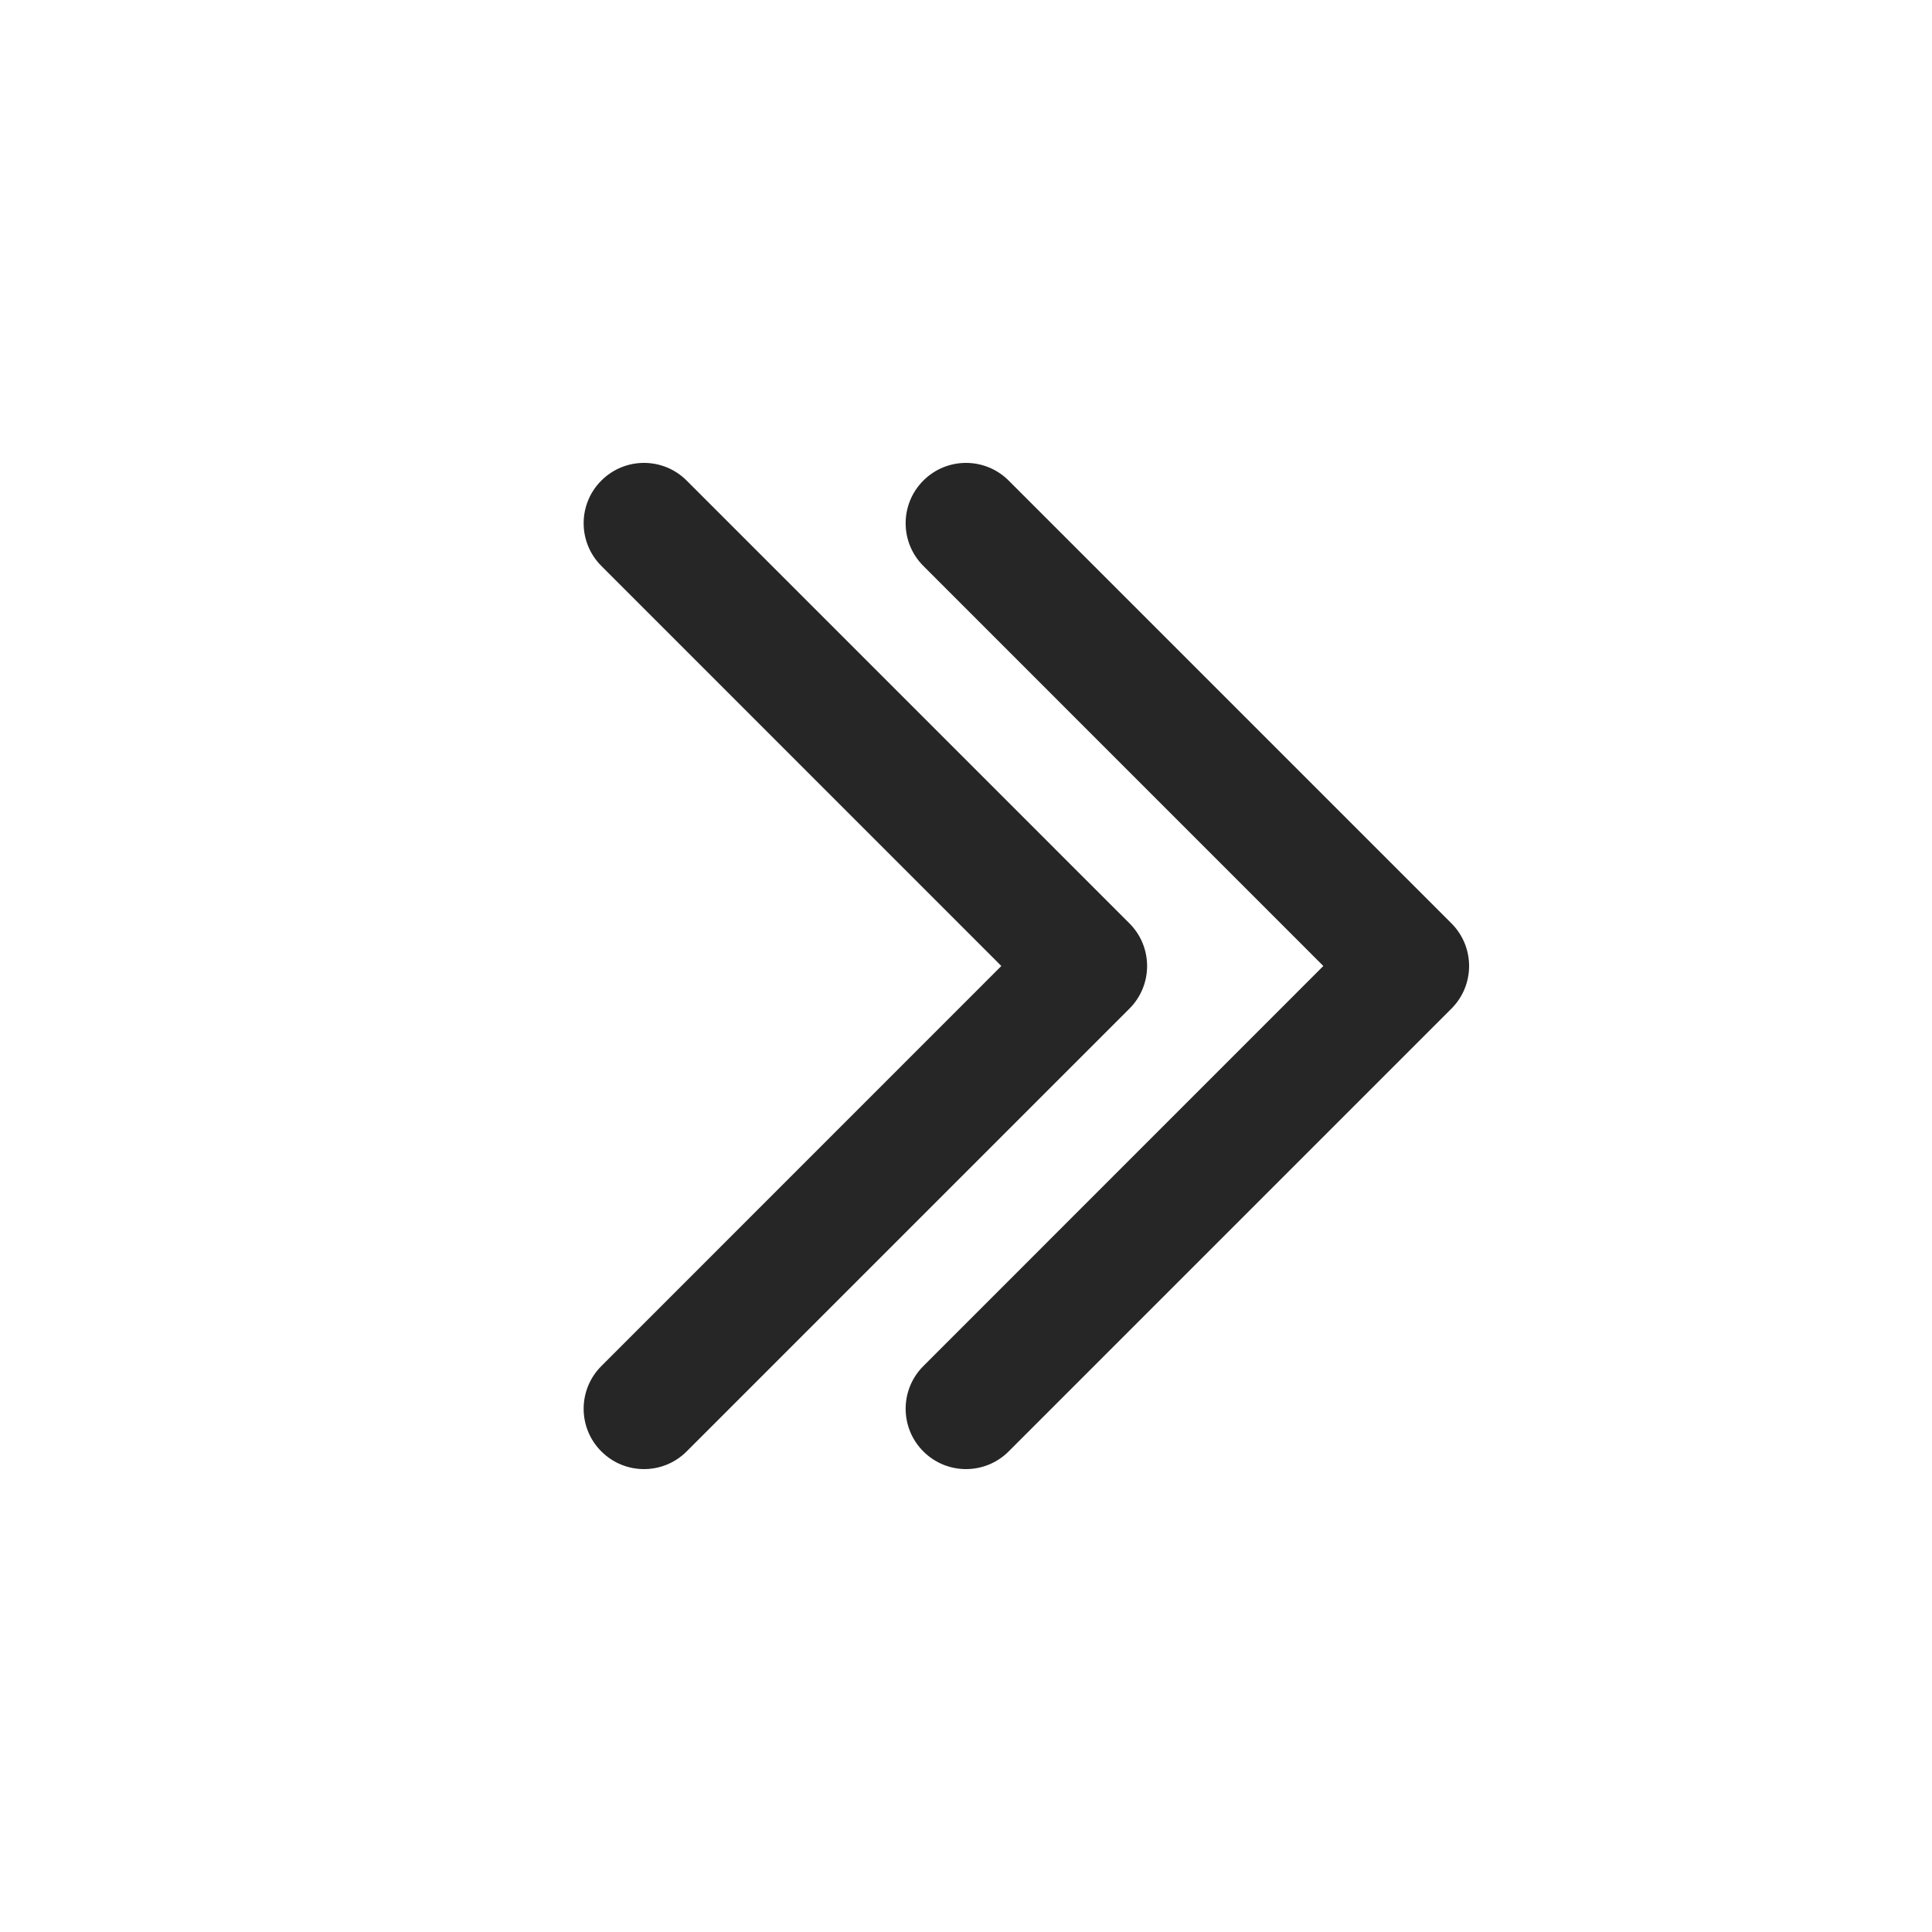 <svg width="24" height="24" viewBox="0 0 24 24" fill="none" xmlns="http://www.w3.org/2000/svg">
<path fill-rule="evenodd" clip-rule="evenodd" d="M12.53 5.97C12.237 5.677 11.763 5.677 11.47 5.97C11.177 6.263 11.177 6.737 11.47 7.03L16.439 12L11.47 16.97C11.177 17.263 11.177 17.737 11.47 18.03C11.763 18.323 12.237 18.323 12.53 18.03L18.03 12.53C18.323 12.237 18.323 11.763 18.03 11.47L12.53 5.97ZM8.53 5.97C8.237 5.677 7.763 5.677 7.47 5.97C7.177 6.263 7.177 6.737 7.47 7.03L12.439 12L7.47 16.97C7.177 17.263 7.177 17.737 7.47 18.03C7.763 18.323 8.237 18.323 8.53 18.03L14.03 12.53C14.323 12.237 14.323 11.763 14.03 11.47L8.53 5.97Z" fill="#262626"/>
</svg>
